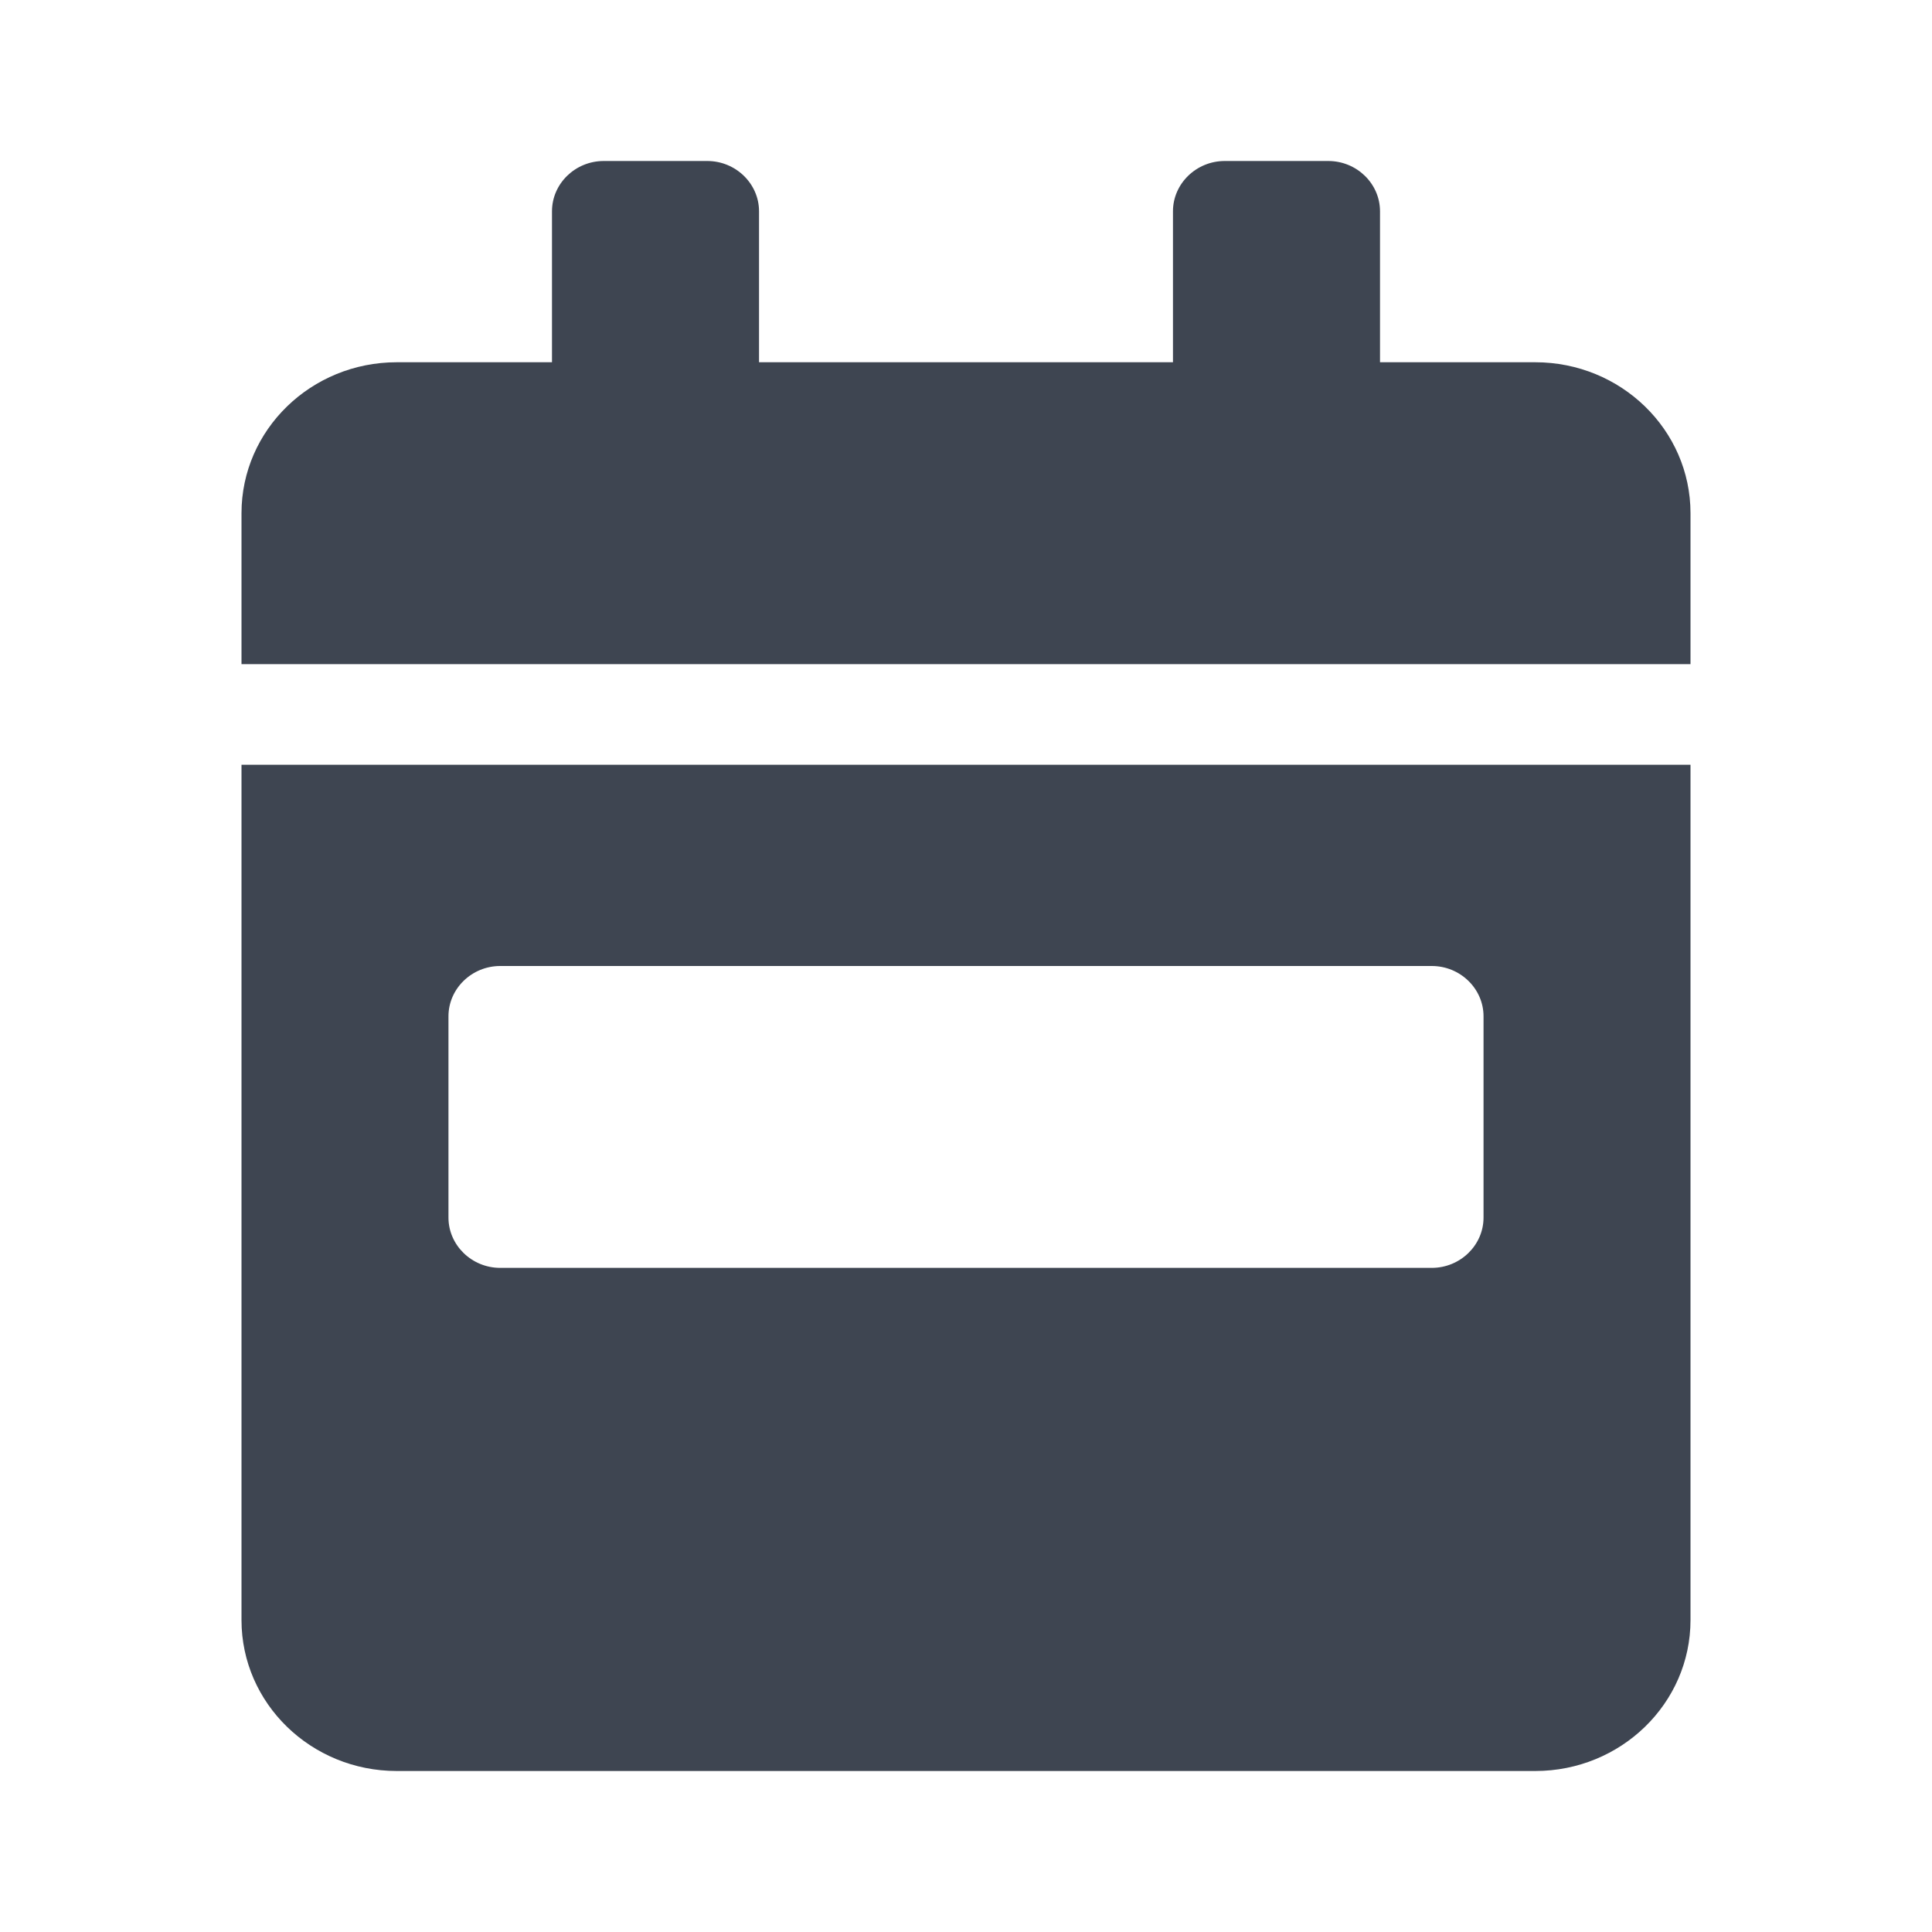 <svg width="24" height="24" viewBox="0 0 24 24" fill="none" xmlns="http://www.w3.org/2000/svg">
<path d="M3 20.125C3 21.16 3.864 22 4.929 22H19.071C20.136 22 21 21.16 21 20.125V9.5H3V20.125ZM5.571 12.625C5.571 12.281 5.861 12 6.214 12H17.786C18.139 12 18.429 12.281 18.429 12.625V15.125C18.429 15.469 18.139 15.75 17.786 15.75H6.214C5.861 15.75 5.571 15.469 5.571 15.125V12.625ZM19.071 4.5H17.143V2.625C17.143 2.281 16.854 2 16.5 2H15.214C14.861 2 14.571 2.281 14.571 2.625V4.5H9.429V2.625C9.429 2.281 9.139 2 8.786 2H7.5C7.146 2 6.857 2.281 6.857 2.625V4.5H4.929C3.864 4.5 3 5.34 3 6.375V8.25H21V6.375C21 5.34 20.136 4.5 19.071 4.5Z" fill="#3E4551"/>
</svg>
